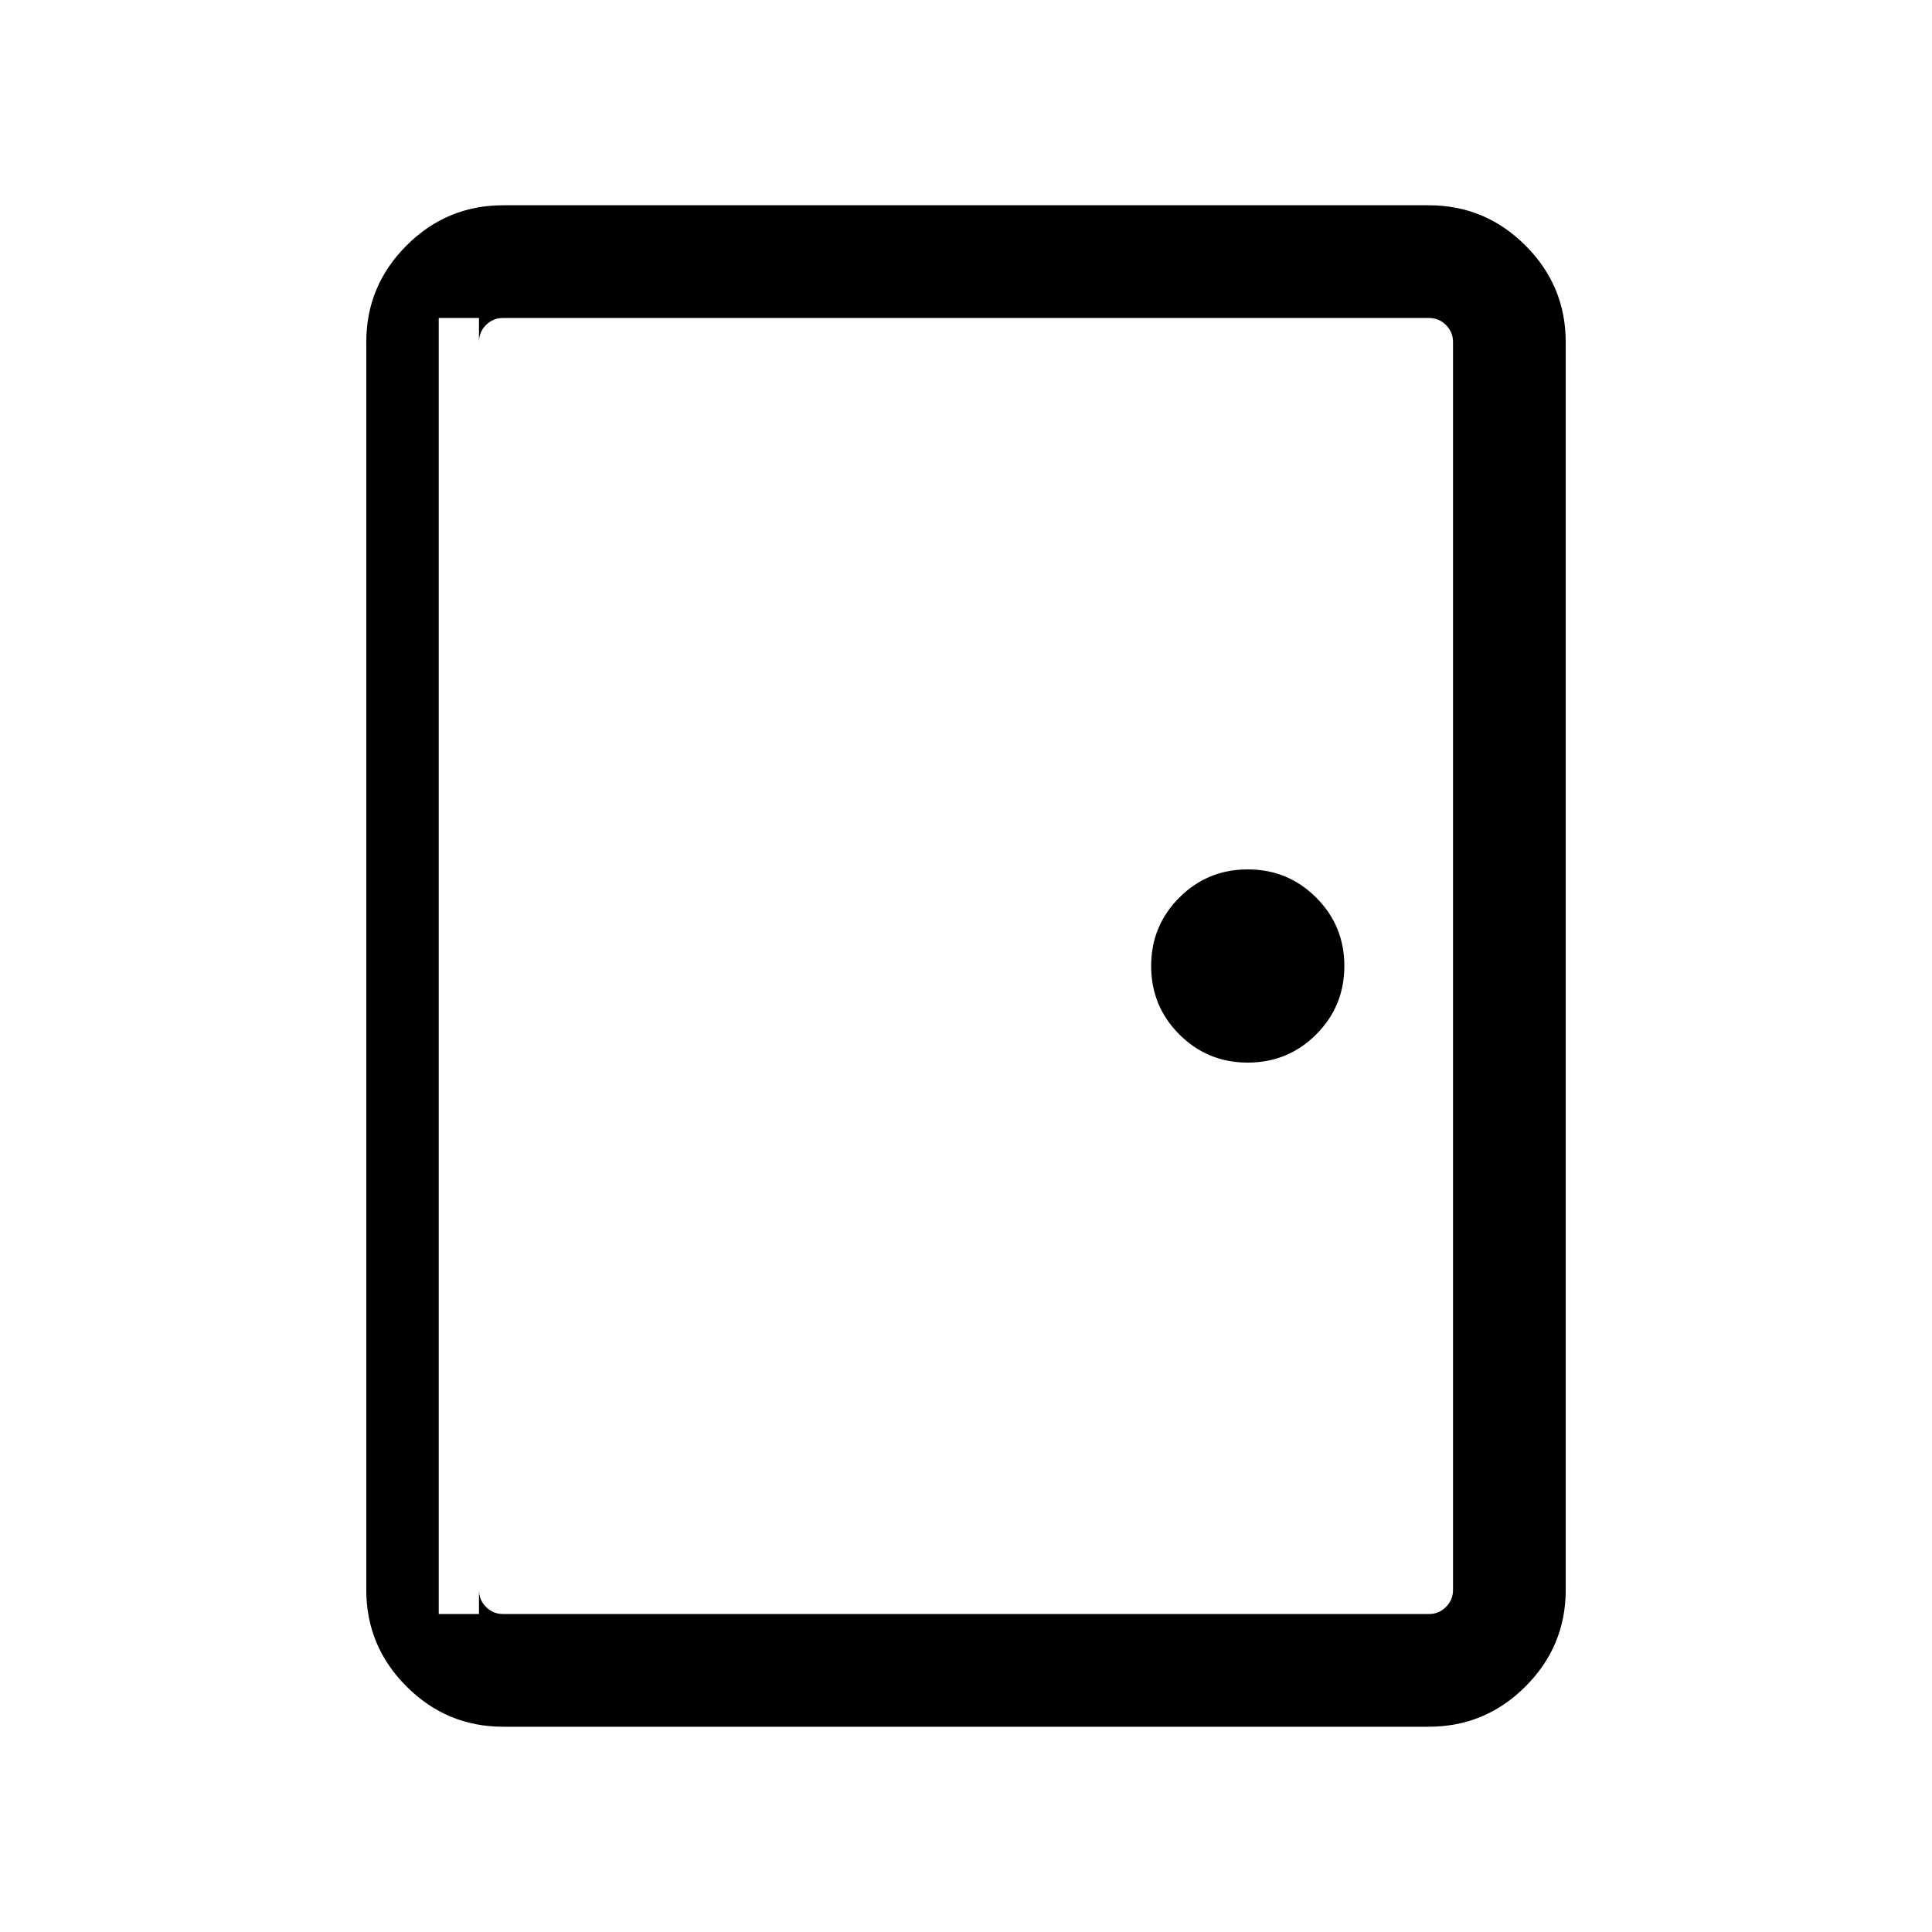 <svg xmlns="http://www.w3.org/2000/svg" height="24" width="24"><path d="M6.25 21.45q-.7 0-1.2-.5t-.5-1.2V4.25q0-.7.5-1.2t1.2-.5h11.5q.7 0 1.2.5t.5 1.2v15.5q0 .7-.5 1.2t-1.2.5Zm0-1.4h11.5q.125 0 .212-.088.088-.087.088-.212V4.25q0-.125-.088-.213-.087-.087-.212-.087H6.25q-.125 0-.213.087-.087.088-.087.213v15.5q0 .125.087.212.088.088.213.088Zm9.25-6.85q.5 0 .85-.35t.35-.85q0-.5-.35-.85t-.85-.35q-.5 0-.85.35t-.35.85q0 .5.35.85t.85.35ZM5.95 3.95h-.5v16.1h.5V3.95Z"/></svg>